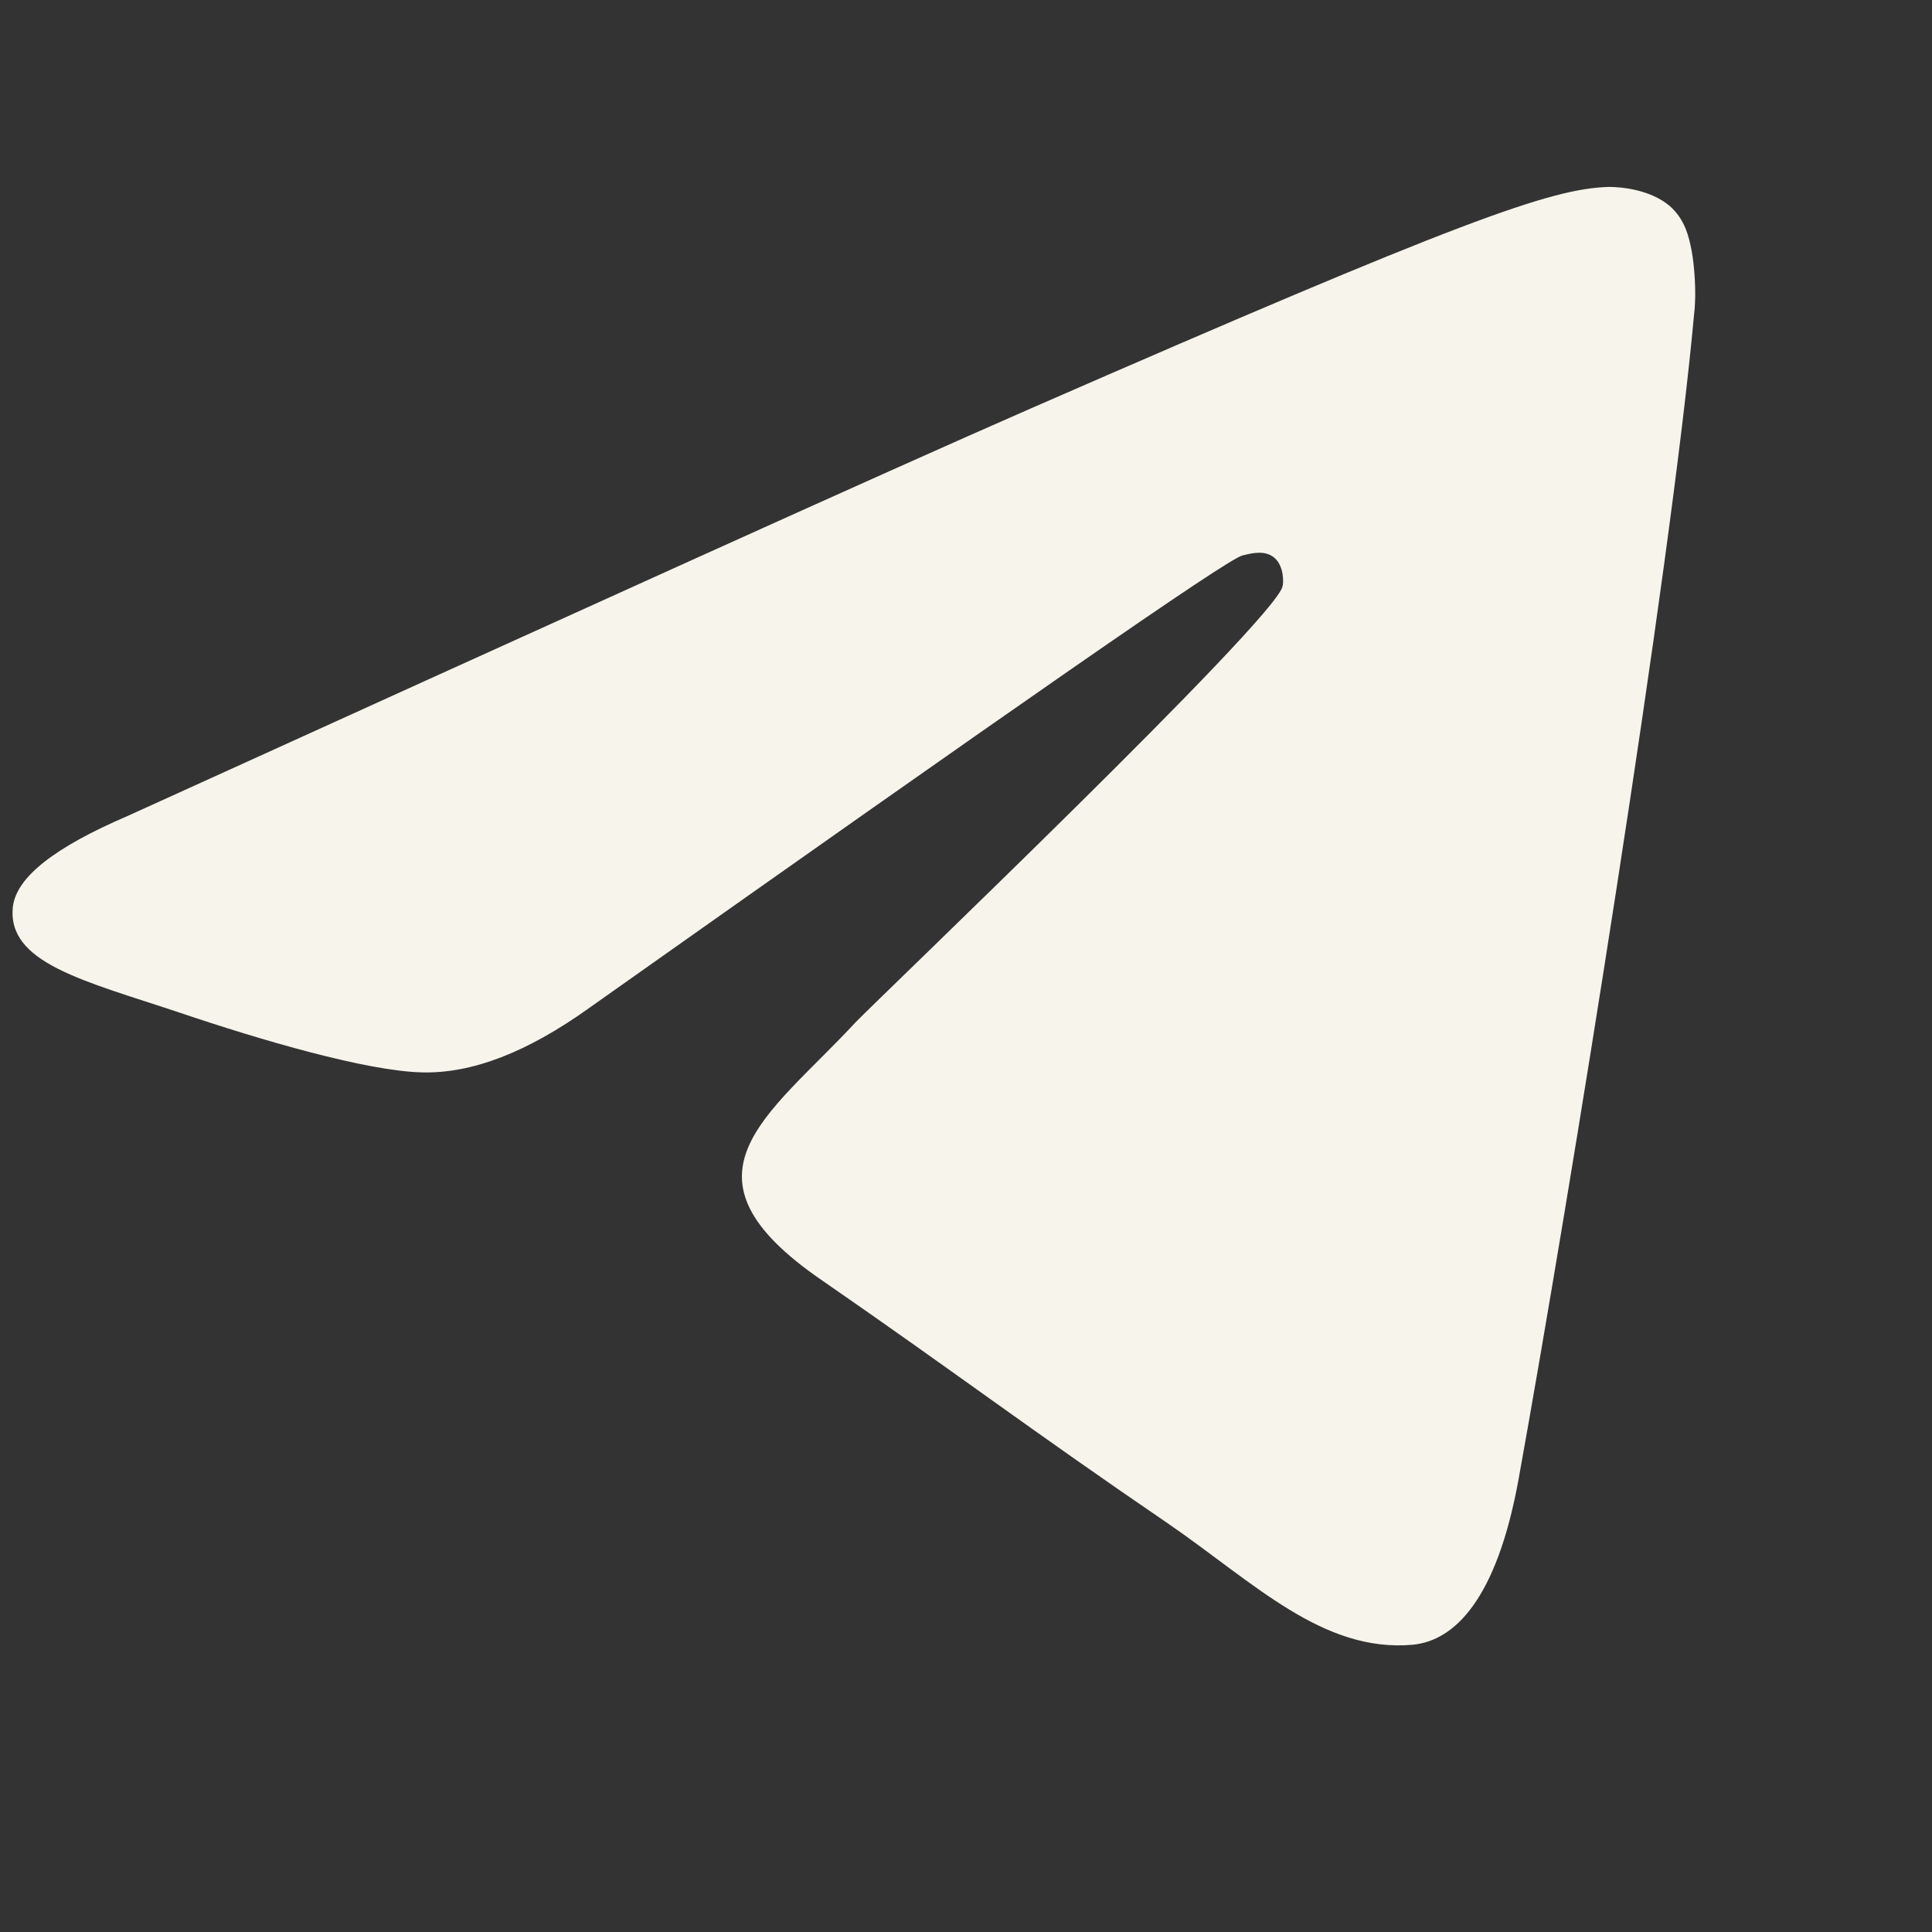<svg width="16" height="16" viewBox="0 0 16 16" fill="none" xmlns="http://www.w3.org/2000/svg">
<rect x="0" y="0" width="16" height="16" fill="#333333" stroke="none"/>
<path fill-rule="evenodd" clip-rule="evenodd" d="M1.058 6.757C4.798 5.058 7.287 3.929 8.538 3.382C12.096 1.828 12.844 1.56 13.325 1.548C13.432 1.548 13.667 1.571 13.827 1.705C13.955 1.817 13.987 1.962 14.009 2.074C14.03 2.186 14.052 2.42 14.03 2.599C13.838 4.723 13.004 9.876 12.577 12.246C12.395 13.252 12.043 13.587 11.701 13.621C10.953 13.688 10.386 13.107 9.67 12.615C8.538 11.843 7.907 11.363 6.807 10.603C5.535 9.731 6.358 9.25 7.084 8.468C7.277 8.266 10.557 5.137 10.621 4.857C10.632 4.824 10.632 4.689 10.557 4.622C10.482 4.555 10.376 4.578 10.29 4.6C10.173 4.622 8.377 5.874 4.883 8.345C4.37 8.713 3.911 8.892 3.494 8.881C3.035 8.87 2.158 8.613 1.496 8.389C0.694 8.121 0.053 7.976 0.107 7.506C0.139 7.26 0.459 7.014 1.058 6.757Z" fill="#F6F4EB"/>
</svg>
